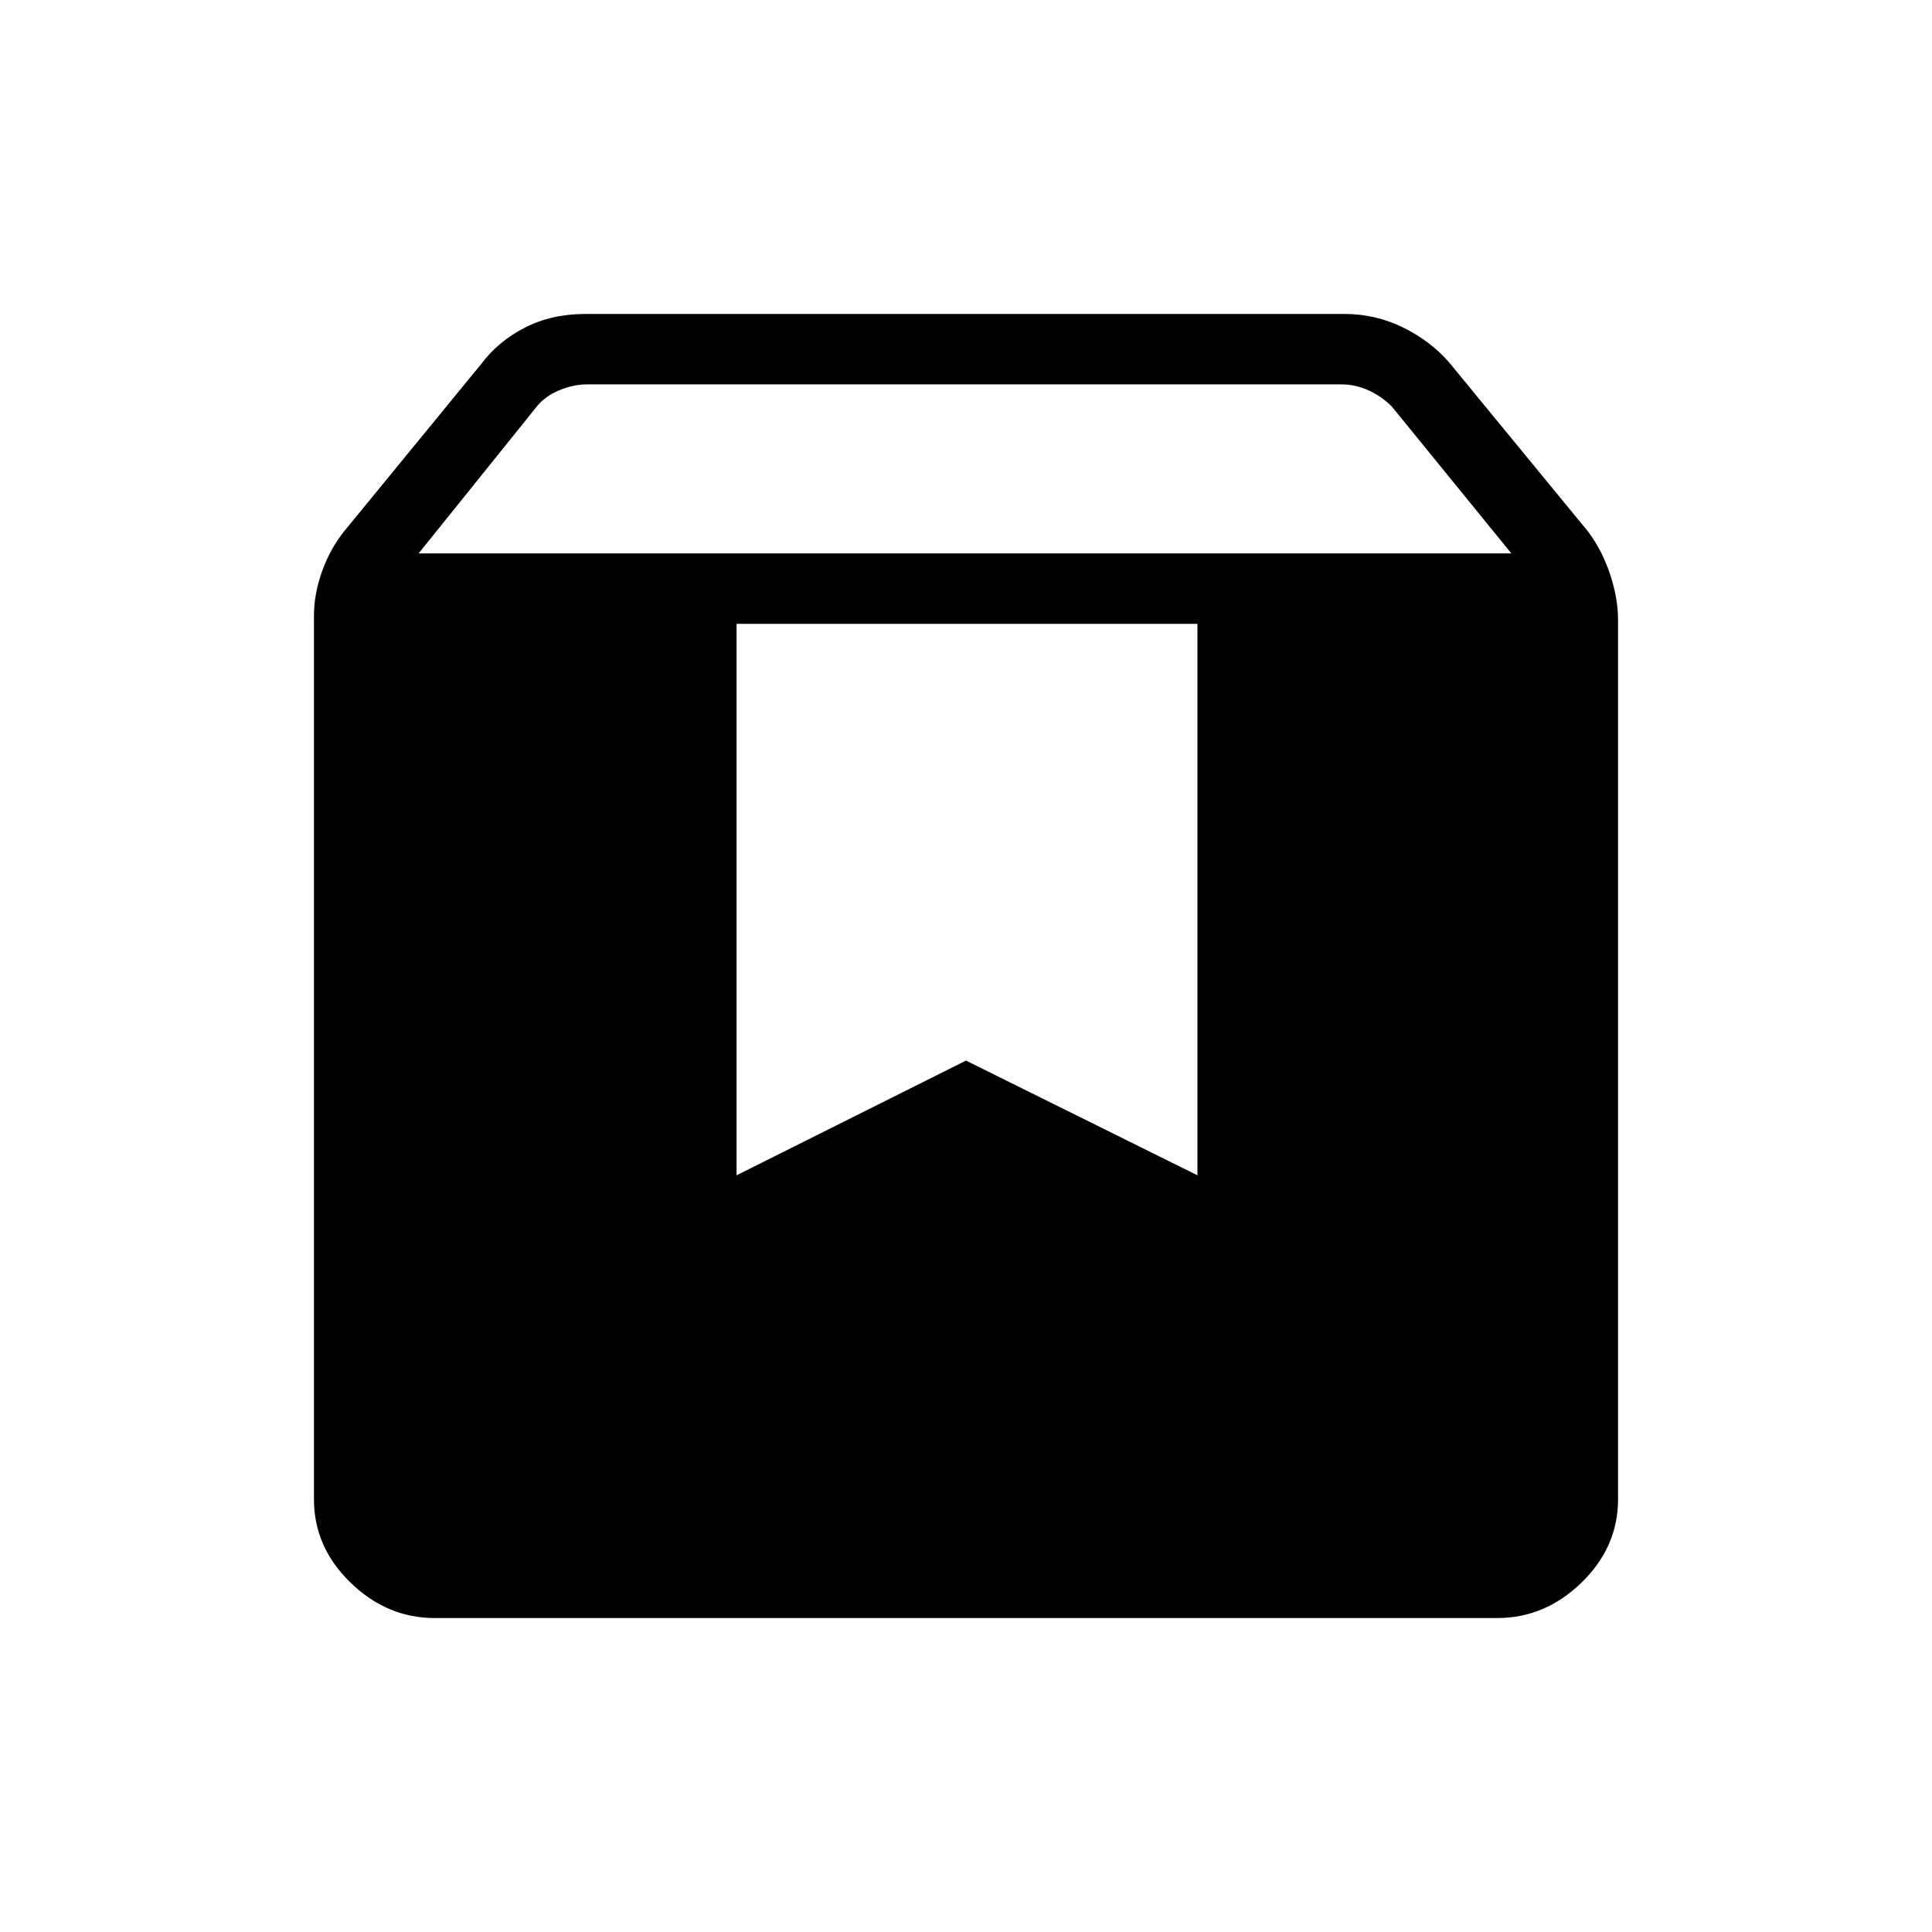 <svg xmlns="http://www.w3.org/2000/svg" height="48" viewBox="0 -960 960 960" width="48"><path d="M216-156q-23.7 0-41.85-17.625Q156-191.25 156-215v-439q0-10.782 4-22.009 4-11.226 11-19.991l68-83q8.548-11.414 21.812-18.207Q274.076-804 291-804h377q15.509 0 29.141 6.707Q710.774-790.586 720-780l69 84q7 9.278 11 21.248T804-652v437q0 23.75-18.15 41.375T744-156H216Zm-8-529h543l-59.409-73q-5-5-11.5-8t-13.5-3H291.725q-7 0-14 3t-11 8L208-685Zm387 35H366v274l114-57 115 57v-274Z"/></svg>